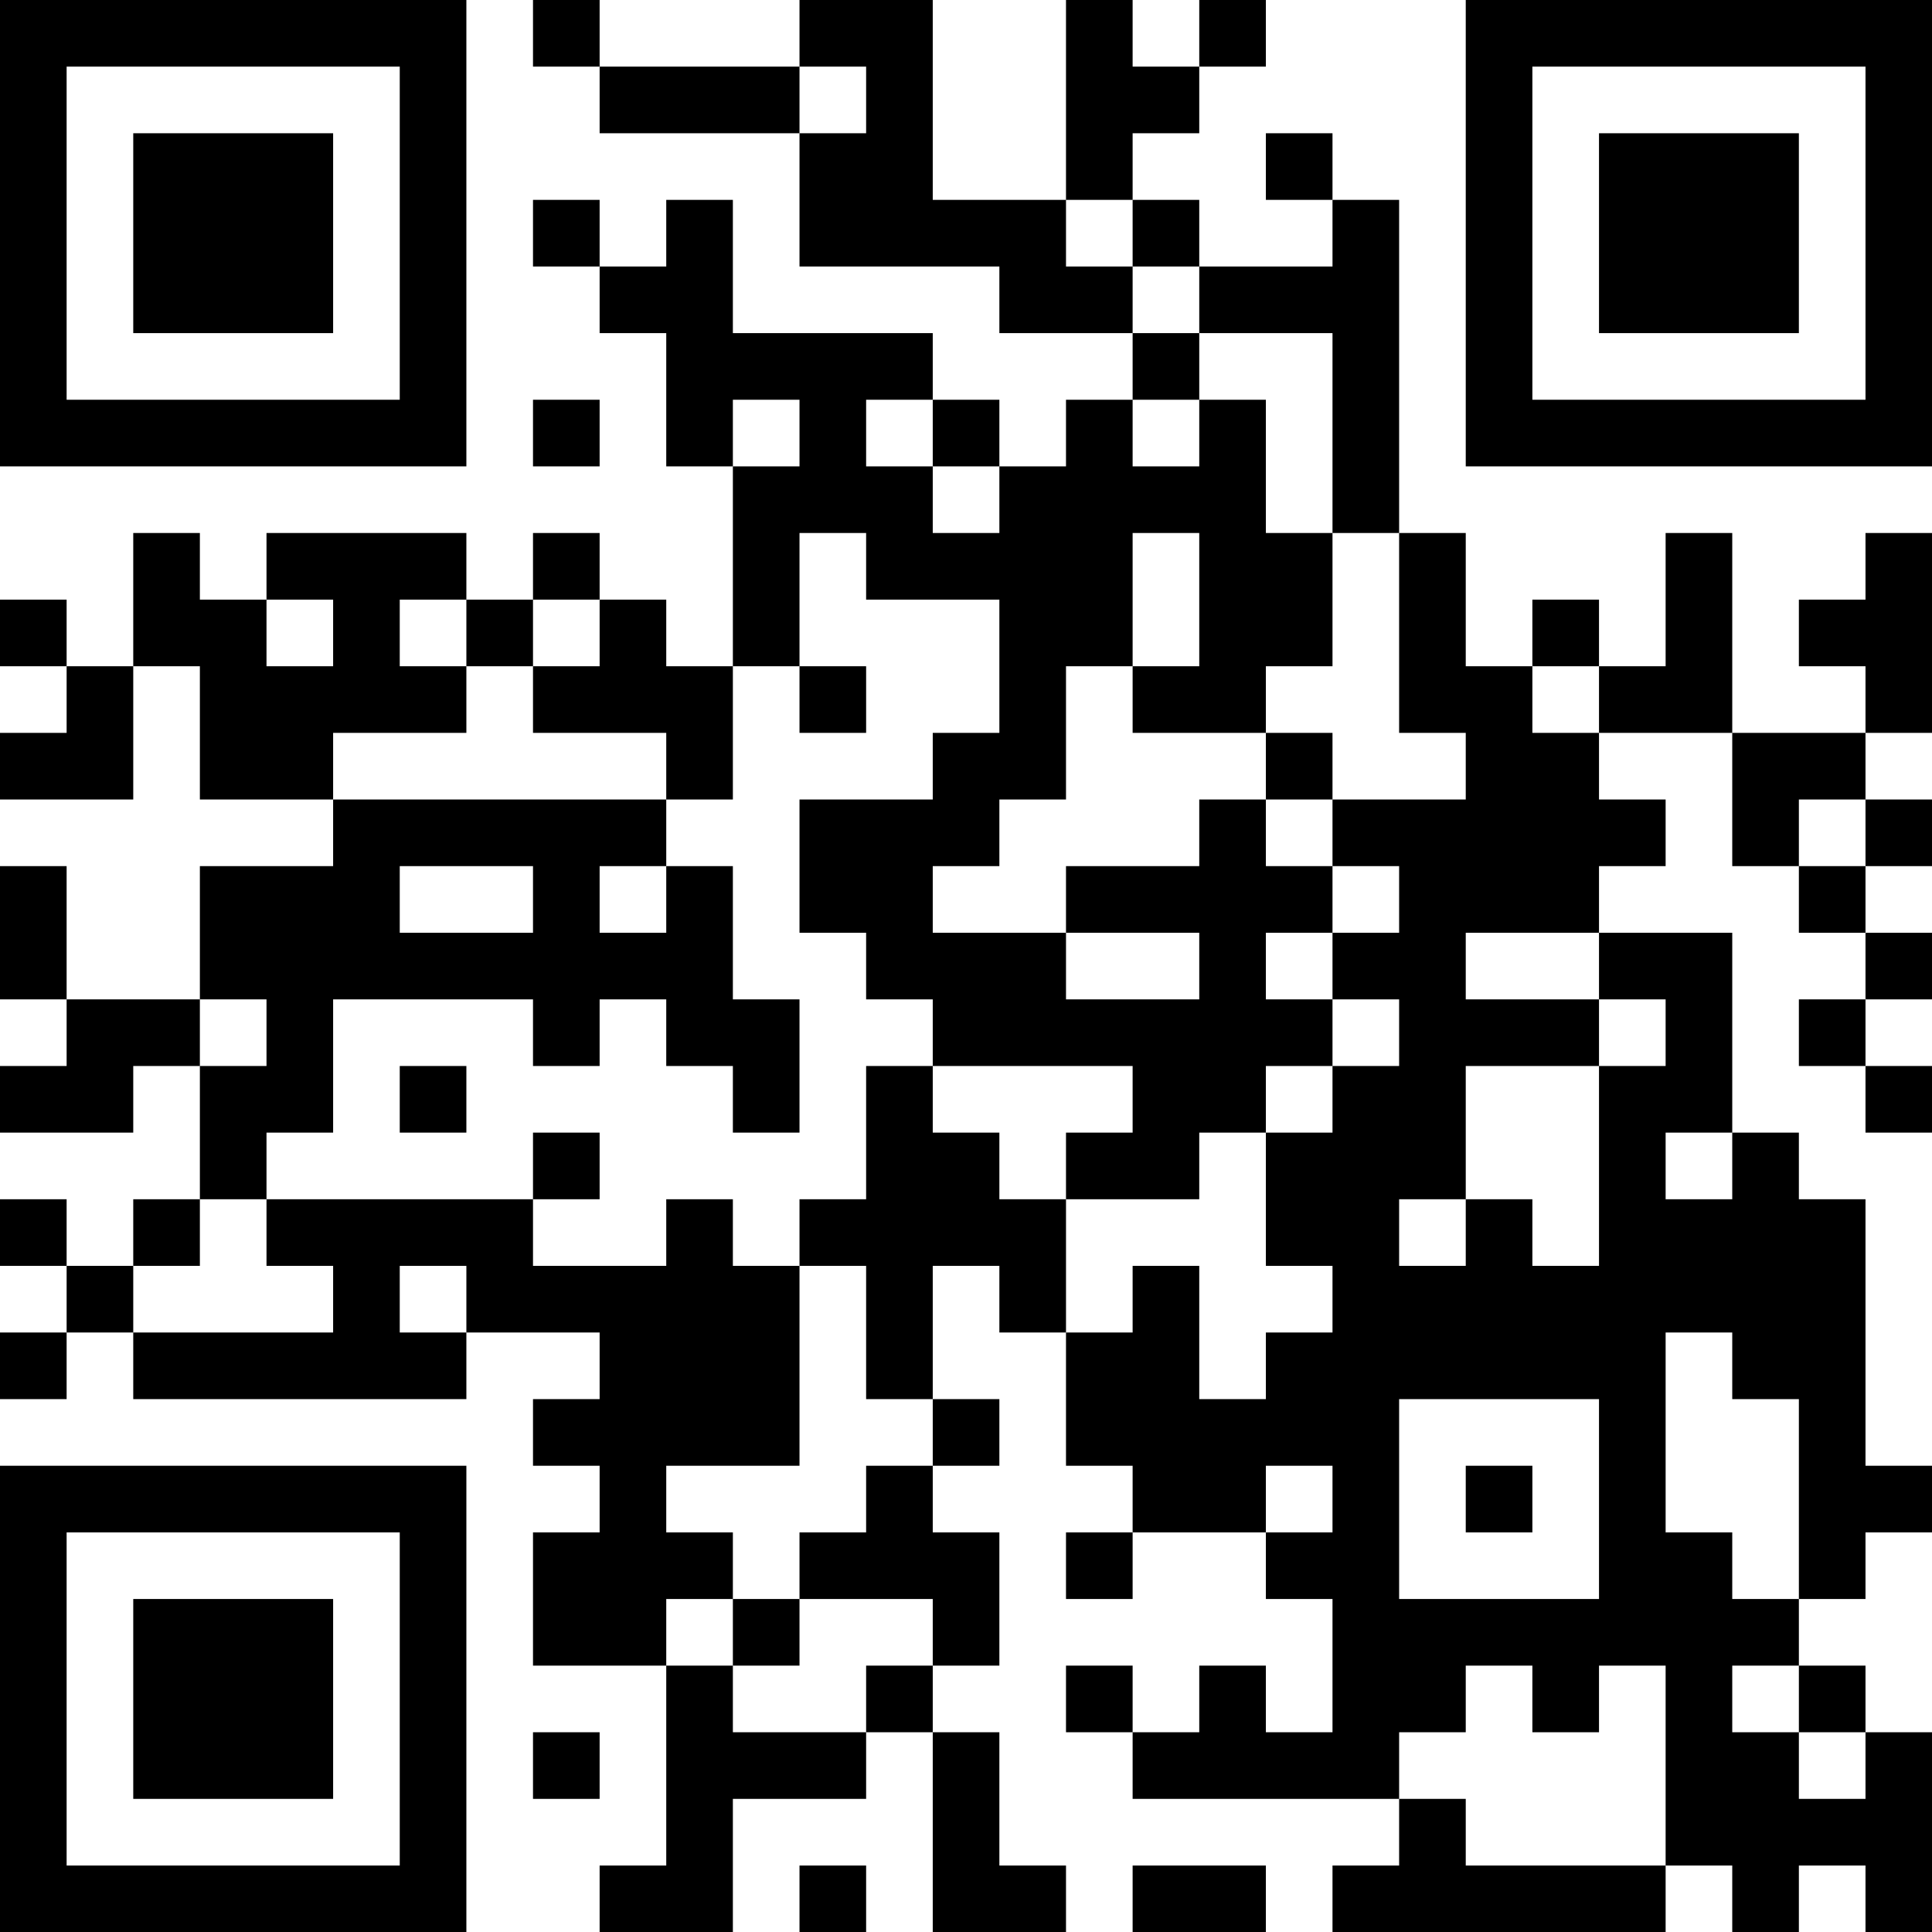 <?xml version="1.0" encoding="UTF-8"?>
<svg xmlns="http://www.w3.org/2000/svg" version="1.1" width="200" height="200" viewBox="0 0 200 200"><rect x="0" y="0" width="200" height="200" fill="#ffffff"/><g transform="scale(6.897)"><g transform="translate(0,0)"><path fill-rule="evenodd" d="M8 0L8 1L9 1L9 2L12 2L12 4L15 4L15 5L17 5L17 6L16 6L16 7L15 7L15 6L14 6L14 5L11 5L11 3L10 3L10 4L9 4L9 3L8 3L8 4L9 4L9 5L10 5L10 7L11 7L11 10L10 10L10 9L9 9L9 8L8 8L8 9L7 9L7 8L4 8L4 9L3 9L3 8L2 8L2 10L1 10L1 9L0 9L0 10L1 10L1 11L0 11L0 12L2 12L2 10L3 10L3 12L5 12L5 13L3 13L3 15L1 15L1 13L0 13L0 15L1 15L1 16L0 16L0 17L2 17L2 16L3 16L3 18L2 18L2 19L1 19L1 18L0 18L0 19L1 19L1 20L0 20L0 21L1 21L1 20L2 20L2 21L7 21L7 20L9 20L9 21L8 21L8 22L9 22L9 23L8 23L8 25L10 25L10 28L9 28L9 29L11 29L11 27L13 27L13 26L14 26L14 29L16 29L16 28L15 28L15 26L14 26L14 25L15 25L15 23L14 23L14 22L15 22L15 21L14 21L14 19L15 19L15 20L16 20L16 22L17 22L17 23L16 23L16 24L17 24L17 23L19 23L19 24L20 24L20 26L19 26L19 25L18 25L18 26L17 26L17 25L16 25L16 26L17 26L17 27L21 27L21 28L20 28L20 29L25 29L25 28L26 28L26 29L27 29L27 28L28 28L28 29L29 29L29 26L28 26L28 25L27 25L27 24L28 24L28 23L29 23L29 22L28 22L28 18L27 18L27 17L26 17L26 14L24 14L24 13L25 13L25 12L24 12L24 11L26 11L26 13L27 13L27 14L28 14L28 15L27 15L27 16L28 16L28 17L29 17L29 16L28 16L28 15L29 15L29 14L28 14L28 13L29 13L29 12L28 12L28 11L29 11L29 8L28 8L28 9L27 9L27 10L28 10L28 11L26 11L26 8L25 8L25 10L24 10L24 9L23 9L23 10L22 10L22 8L21 8L21 3L20 3L20 2L19 2L19 3L20 3L20 4L18 4L18 3L17 3L17 2L18 2L18 1L19 1L19 0L18 0L18 1L17 1L17 0L16 0L16 3L14 3L14 0L12 0L12 1L9 1L9 0ZM12 1L12 2L13 2L13 1ZM16 3L16 4L17 4L17 5L18 5L18 6L17 6L17 7L18 7L18 6L19 6L19 8L20 8L20 10L19 10L19 11L17 11L17 10L18 10L18 8L17 8L17 10L16 10L16 12L15 12L15 13L14 13L14 14L16 14L16 15L18 15L18 14L16 14L16 13L18 13L18 12L19 12L19 13L20 13L20 14L19 14L19 15L20 15L20 16L19 16L19 17L18 17L18 18L16 18L16 17L17 17L17 16L14 16L14 15L13 15L13 14L12 14L12 12L14 12L14 11L15 11L15 9L13 9L13 8L12 8L12 10L11 10L11 12L10 12L10 11L8 11L8 10L9 10L9 9L8 9L8 10L7 10L7 9L6 9L6 10L7 10L7 11L5 11L5 12L10 12L10 13L9 13L9 14L10 14L10 13L11 13L11 15L12 15L12 17L11 17L11 16L10 16L10 15L9 15L9 16L8 16L8 15L5 15L5 17L4 17L4 18L3 18L3 19L2 19L2 20L5 20L5 19L4 19L4 18L8 18L8 19L10 19L10 18L11 18L11 19L12 19L12 22L10 22L10 23L11 23L11 24L10 24L10 25L11 25L11 26L13 26L13 25L14 25L14 24L12 24L12 23L13 23L13 22L14 22L14 21L13 21L13 19L12 19L12 18L13 18L13 16L14 16L14 17L15 17L15 18L16 18L16 20L17 20L17 19L18 19L18 21L19 21L19 20L20 20L20 19L19 19L19 17L20 17L20 16L21 16L21 15L20 15L20 14L21 14L21 13L20 13L20 12L22 12L22 11L21 11L21 8L20 8L20 5L18 5L18 4L17 4L17 3ZM8 6L8 7L9 7L9 6ZM11 6L11 7L12 7L12 6ZM13 6L13 7L14 7L14 8L15 8L15 7L14 7L14 6ZM4 9L4 10L5 10L5 9ZM12 10L12 11L13 11L13 10ZM23 10L23 11L24 11L24 10ZM19 11L19 12L20 12L20 11ZM27 12L27 13L28 13L28 12ZM6 13L6 14L8 14L8 13ZM22 14L22 15L24 15L24 16L22 16L22 18L21 18L21 19L22 19L22 18L23 18L23 19L24 19L24 16L25 16L25 15L24 15L24 14ZM3 15L3 16L4 16L4 15ZM6 16L6 17L7 17L7 16ZM8 17L8 18L9 18L9 17ZM25 17L25 18L26 18L26 17ZM6 19L6 20L7 20L7 19ZM25 20L25 23L26 23L26 24L27 24L27 21L26 21L26 20ZM21 21L21 24L24 24L24 21ZM19 22L19 23L20 23L20 22ZM22 22L22 23L23 23L23 22ZM11 24L11 25L12 25L12 24ZM22 25L22 26L21 26L21 27L22 27L22 28L25 28L25 25L24 25L24 26L23 26L23 25ZM26 25L26 26L27 26L27 27L28 27L28 26L27 26L27 25ZM8 26L8 27L9 27L9 26ZM12 28L12 29L13 29L13 28ZM17 28L17 29L19 29L19 28ZM0 0L0 7L7 7L7 0ZM1 1L1 6L6 6L6 1ZM2 2L2 5L5 5L5 2ZM22 0L22 7L29 7L29 0ZM23 1L23 6L28 6L28 1ZM24 2L24 5L27 5L27 2ZM0 22L0 29L7 29L7 22ZM1 23L1 28L6 28L6 23ZM2 24L2 27L5 27L5 24Z" fill="#000000"/></g></g></svg>
